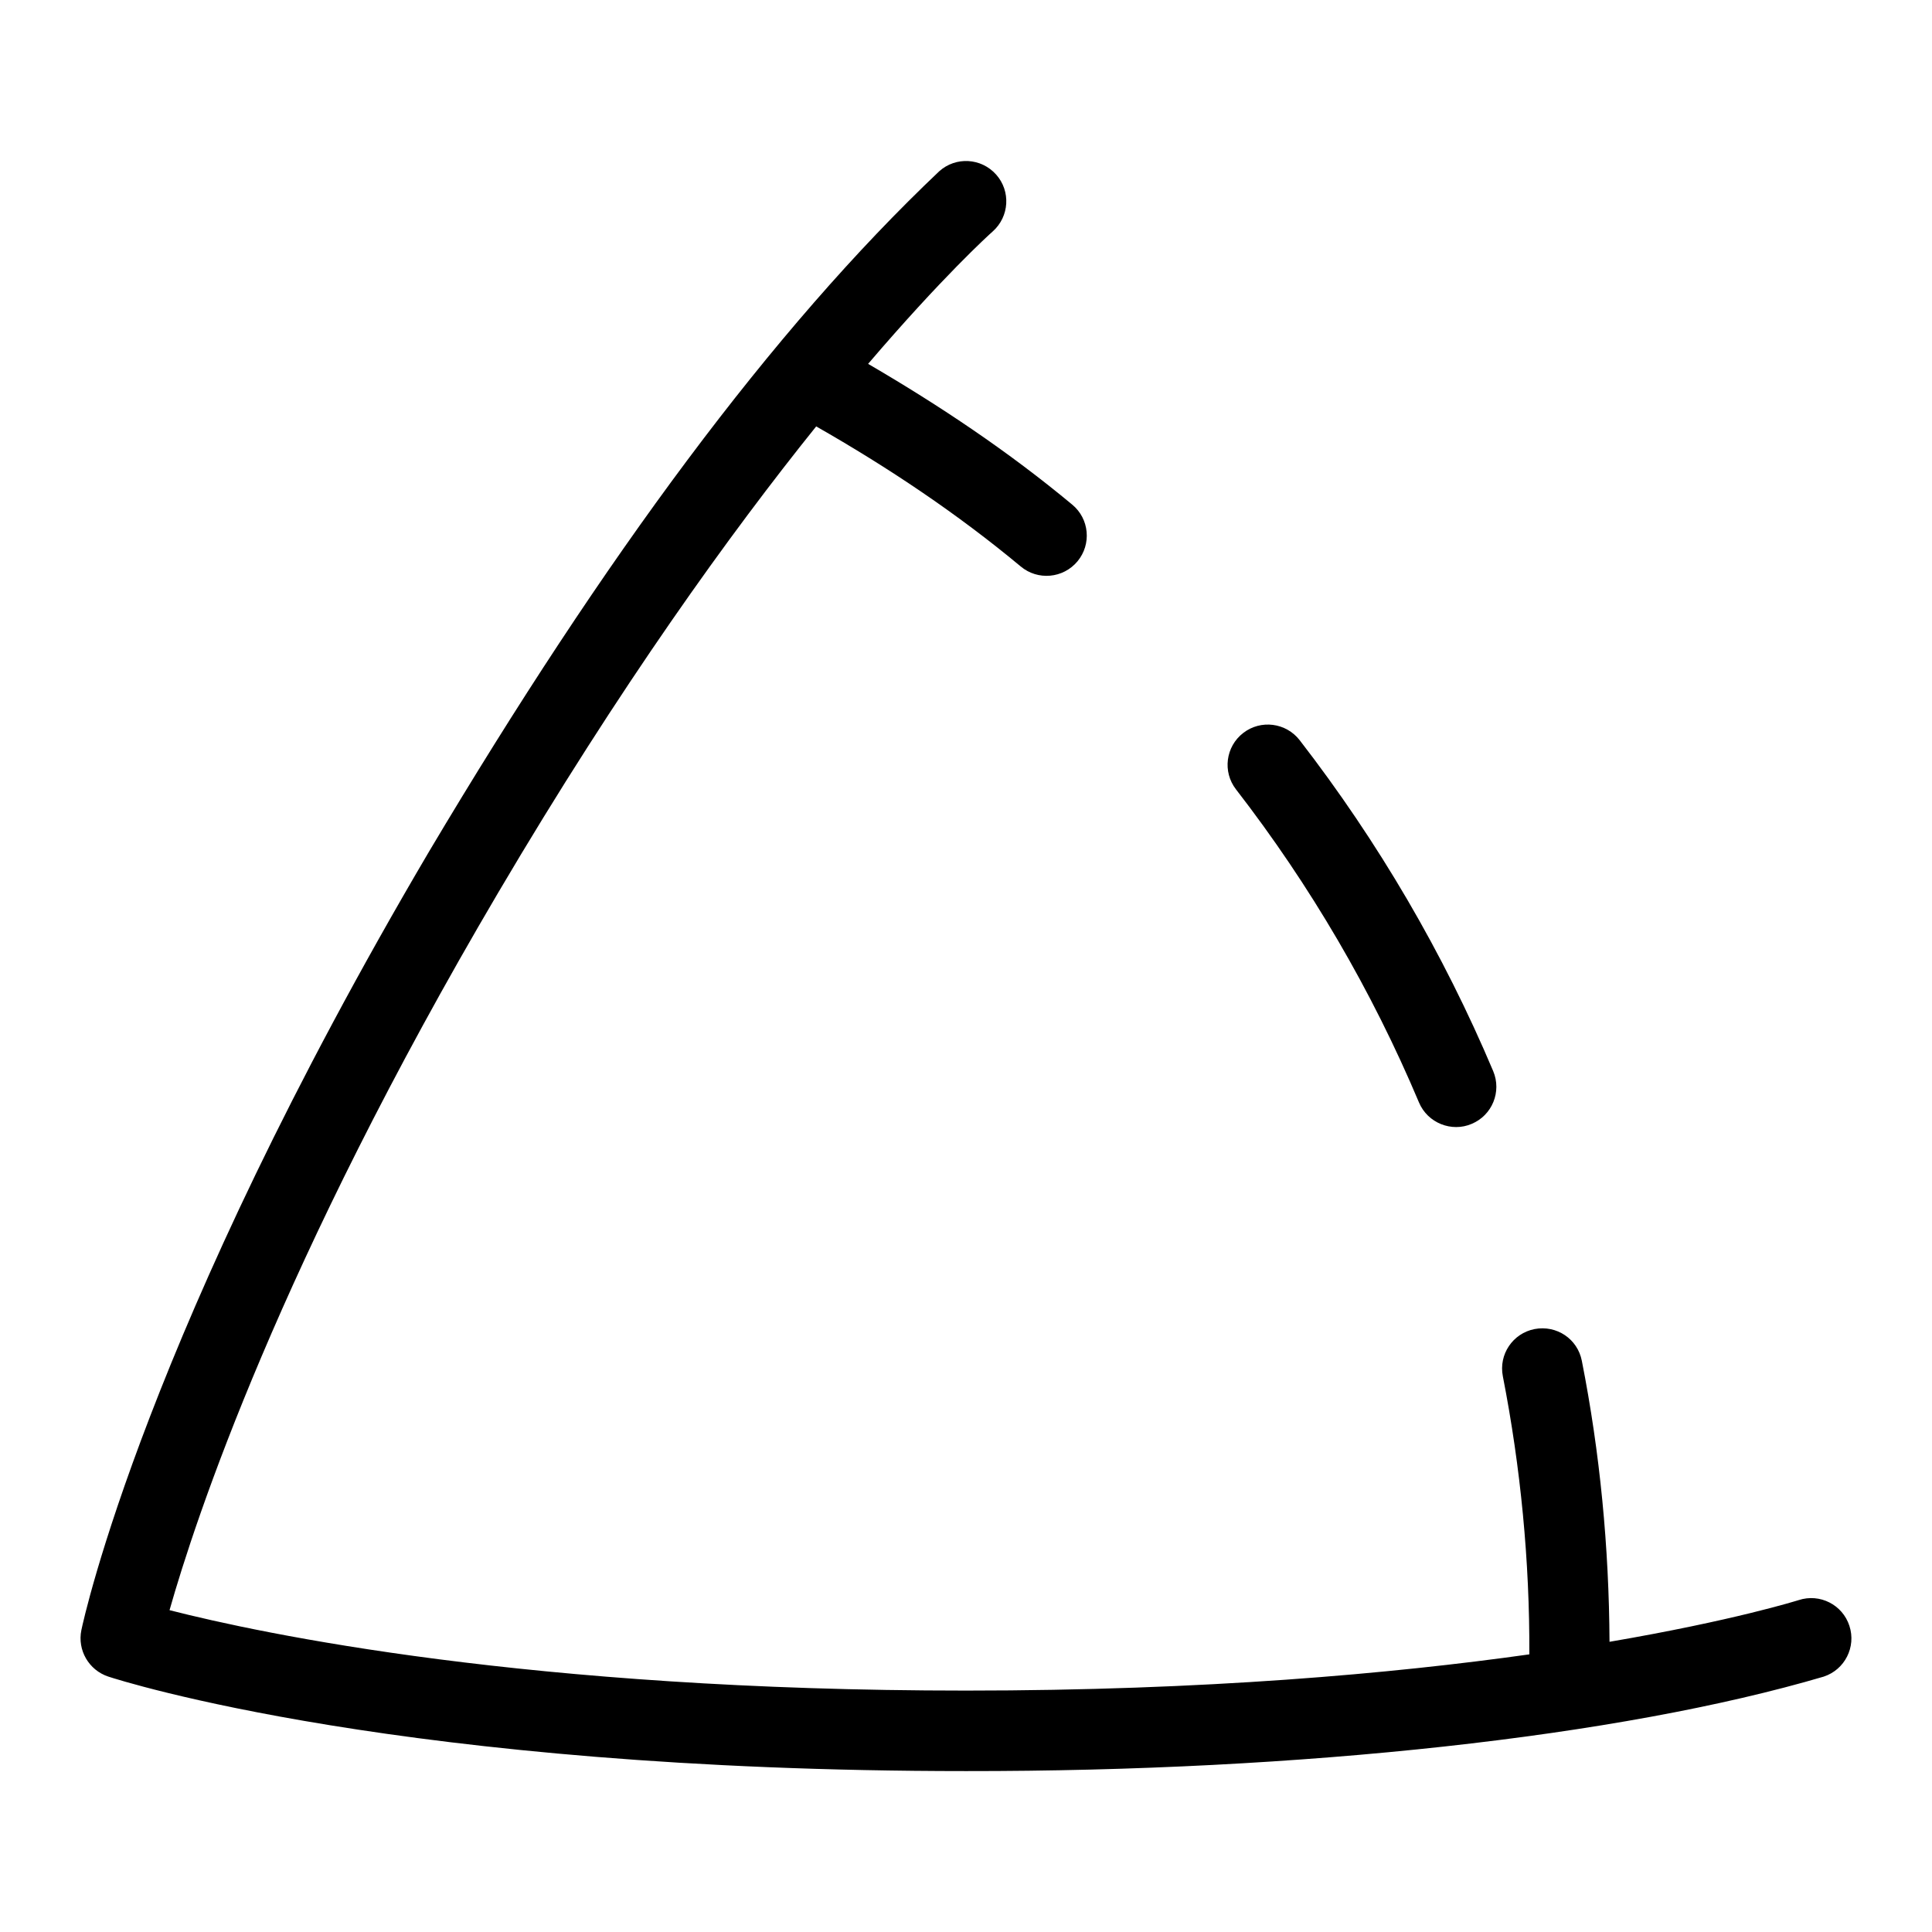 <svg id="Layer_1" viewBox="0 0 24 24" xmlns="http://www.w3.org/2000/svg" data-name="Layer 1"><path d="m22.657 20.827c-2.541.749-6.494 1.178-10.656 1.174-7 0-10.51-1.126-10.656-1.174-.242-.08-.386-.329-.334-.578.031-.148.805-3.706 4.319-9.671 2.179-3.664 4.268-6.49 6.338-8.451.206-.184.521-.166.706.041.184.206.165.522-.041.706-.051.045-.627.567-1.549 1.646.889.518 1.747 1.092 2.536 1.749.213.176.241.492.065.704-.178.213-.493.241-.705.064-.789-.657-1.648-1.231-2.541-1.74-1.063 1.322-2.433 3.218-3.948 5.788-2.718 4.612-3.765 7.789-4.085 8.917 1.146.293 4.466.999 9.893.999 2.967 0 5.303-.211 6.999-.45.005-1.16-.108-2.323-.329-3.454-.054-.271.123-.534.394-.587.275-.052.534.123.587.394.226 1.144.338 2.318.344 3.491 1.539-.263 2.333-.513 2.35-.518.262-.086.545.057.63.32.086.262-.057.544-.318.63zm-5.03-7.132c.108.257.407.373.655.266.255-.107.374-.4.267-.655-.619-1.466-1.428-2.849-2.404-4.111-.17-.219-.484-.258-.701-.09-.219.169-.259.483-.09.701.924 1.194 1.689 2.503 2.273 3.889z"/></svg>